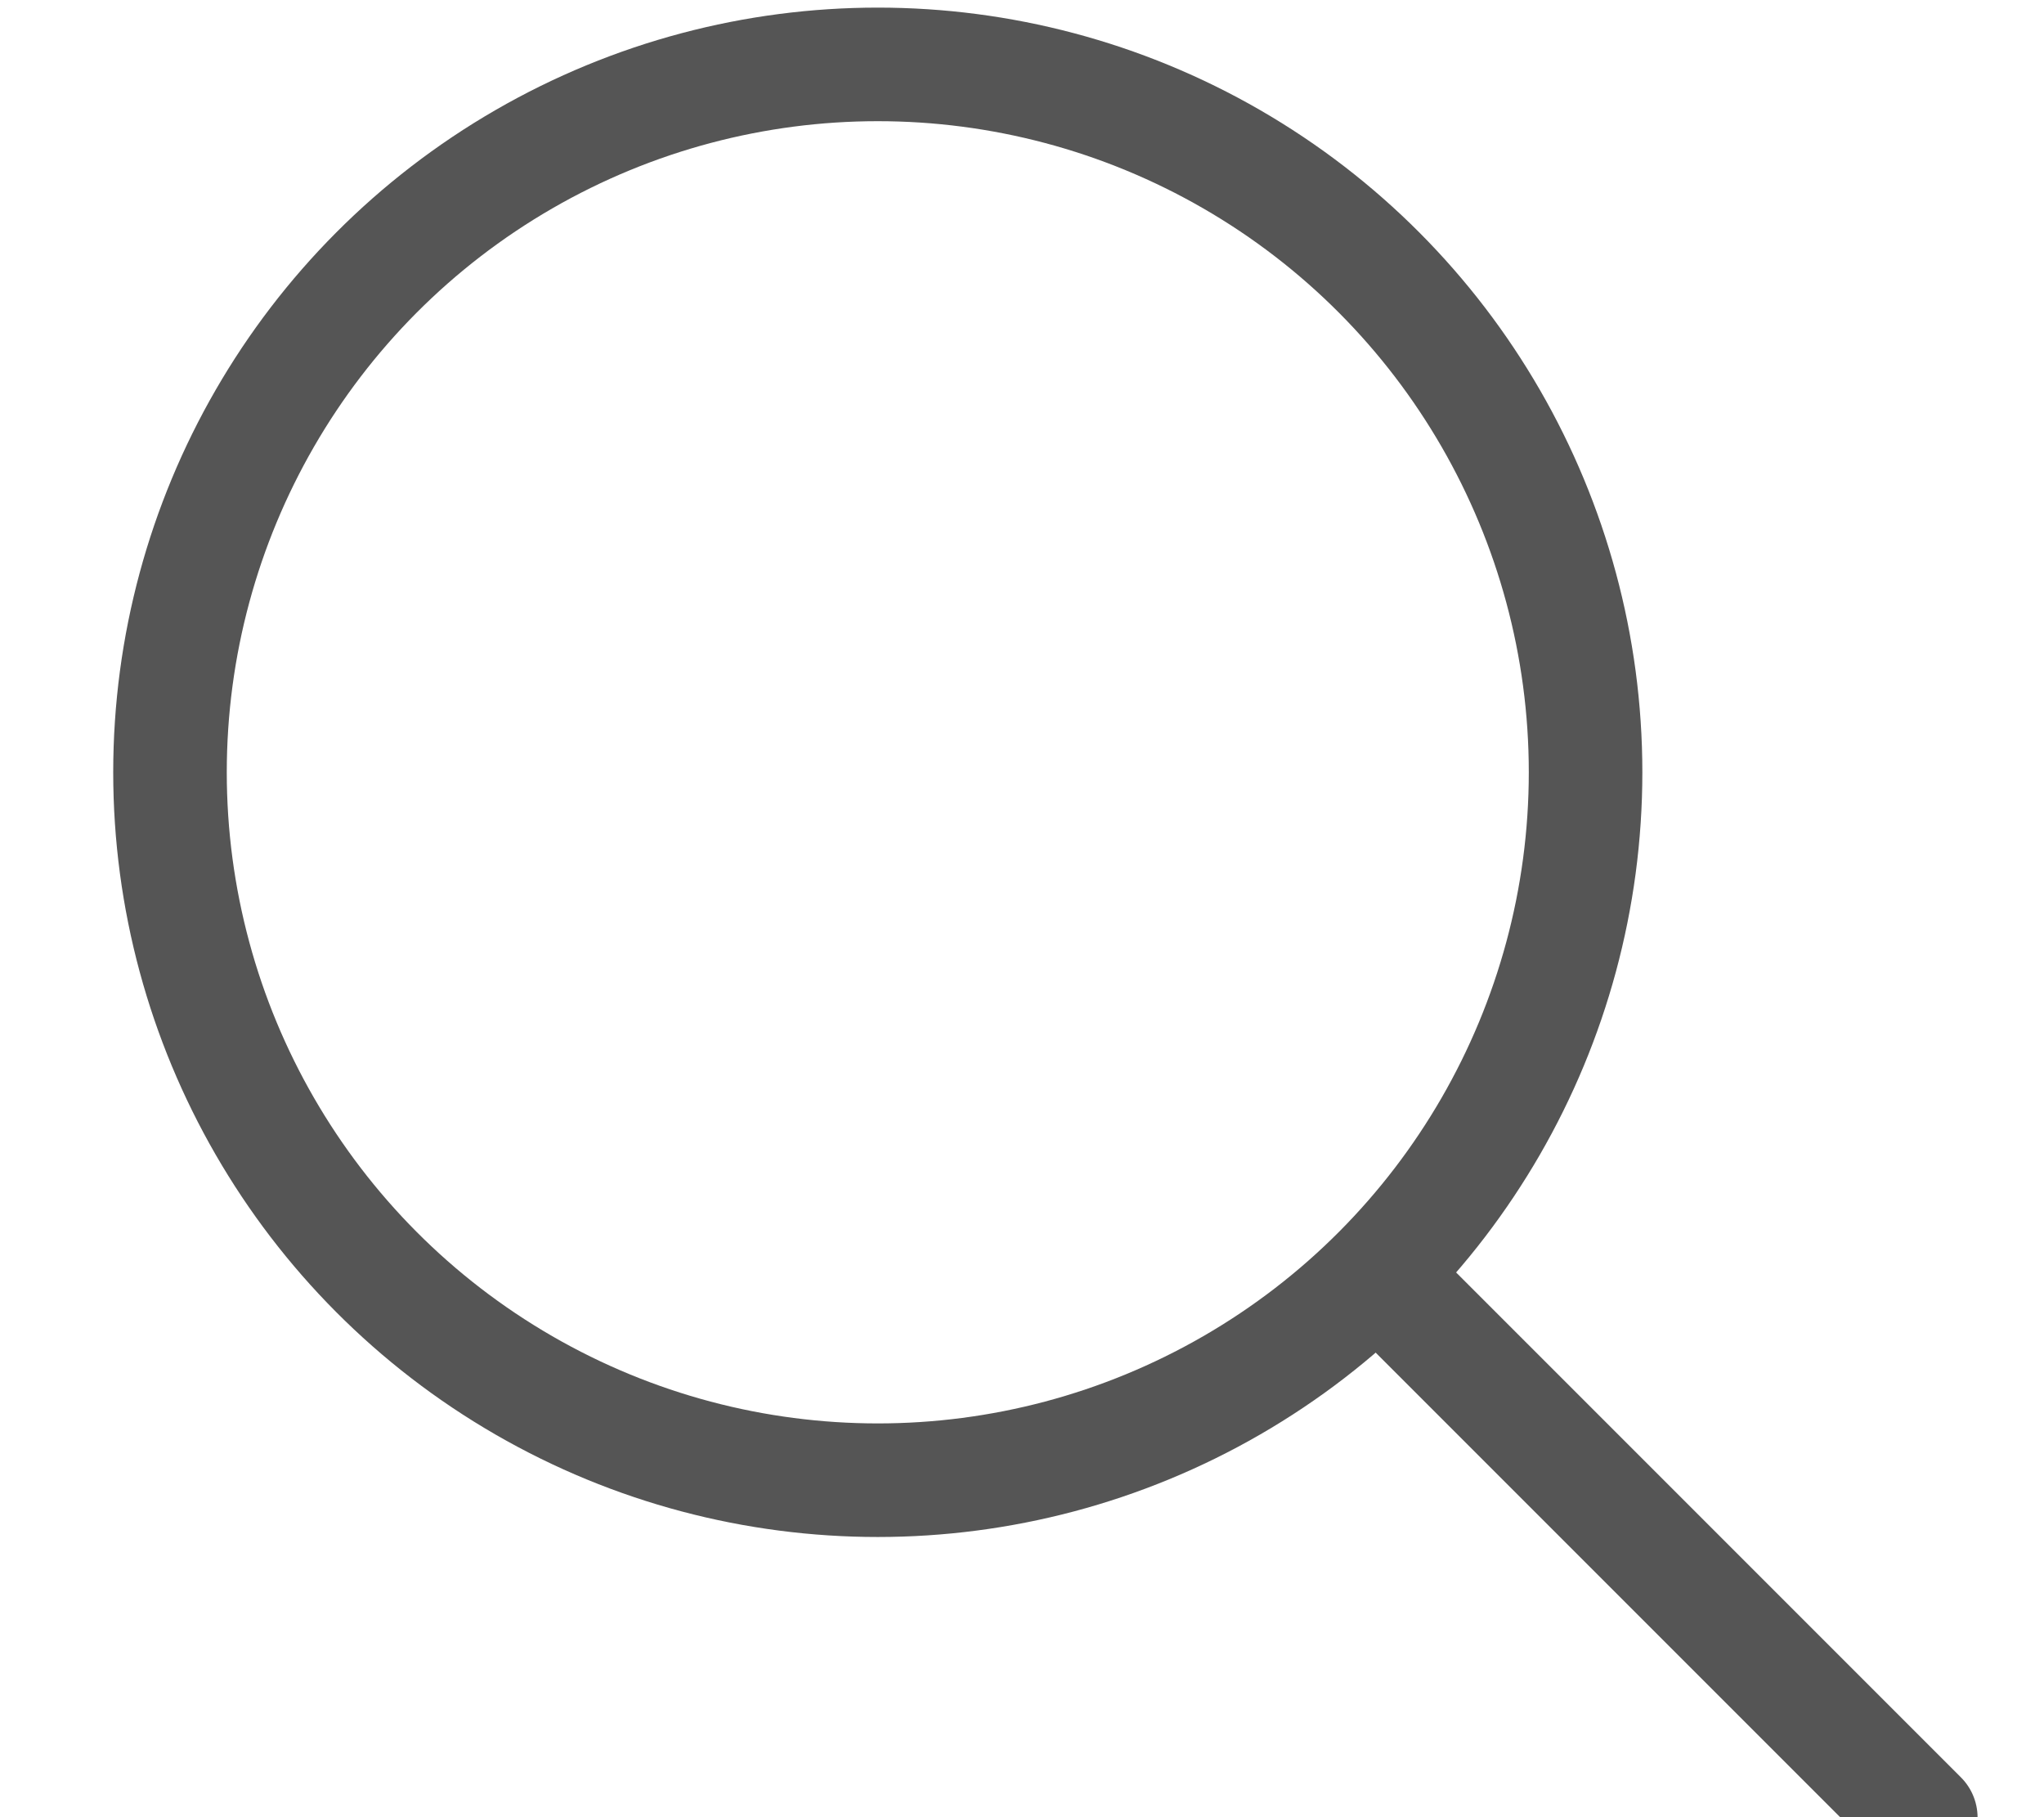 <?xml version="1.0" encoding="UTF-8" standalone="no"?>
<svg width="18px" height="16px" viewBox="0 0 18 16" version="1.1" xmlns="http://www.w3.org/2000/svg" xmlns:xlink="http://www.w3.org/1999/xlink">
    <!-- Generator: Sketch 40.1 (33804) - http://www.bohemiancoding.com/sketch -->
    <title>icon_search</title>
    <desc>Created with Sketch.</desc>
    <defs></defs>
    <g id="Final" stroke="none" stroke-width="1" fill="none" fill-rule="evenodd">
        <g id="01_Home-New" transform="translate(-879, -29)" stroke="#555">
            <g id="icn_search" transform="translate(880, 29)">
                <circle id="Oval" cx="6.73" cy="6.8" r="6.233"></circle>
                <path d="M11.382,11.47 L15.915,16.003" id="Line" stroke-linecap="round"></path>
            </g>
        </g>
    </g>
</svg>
